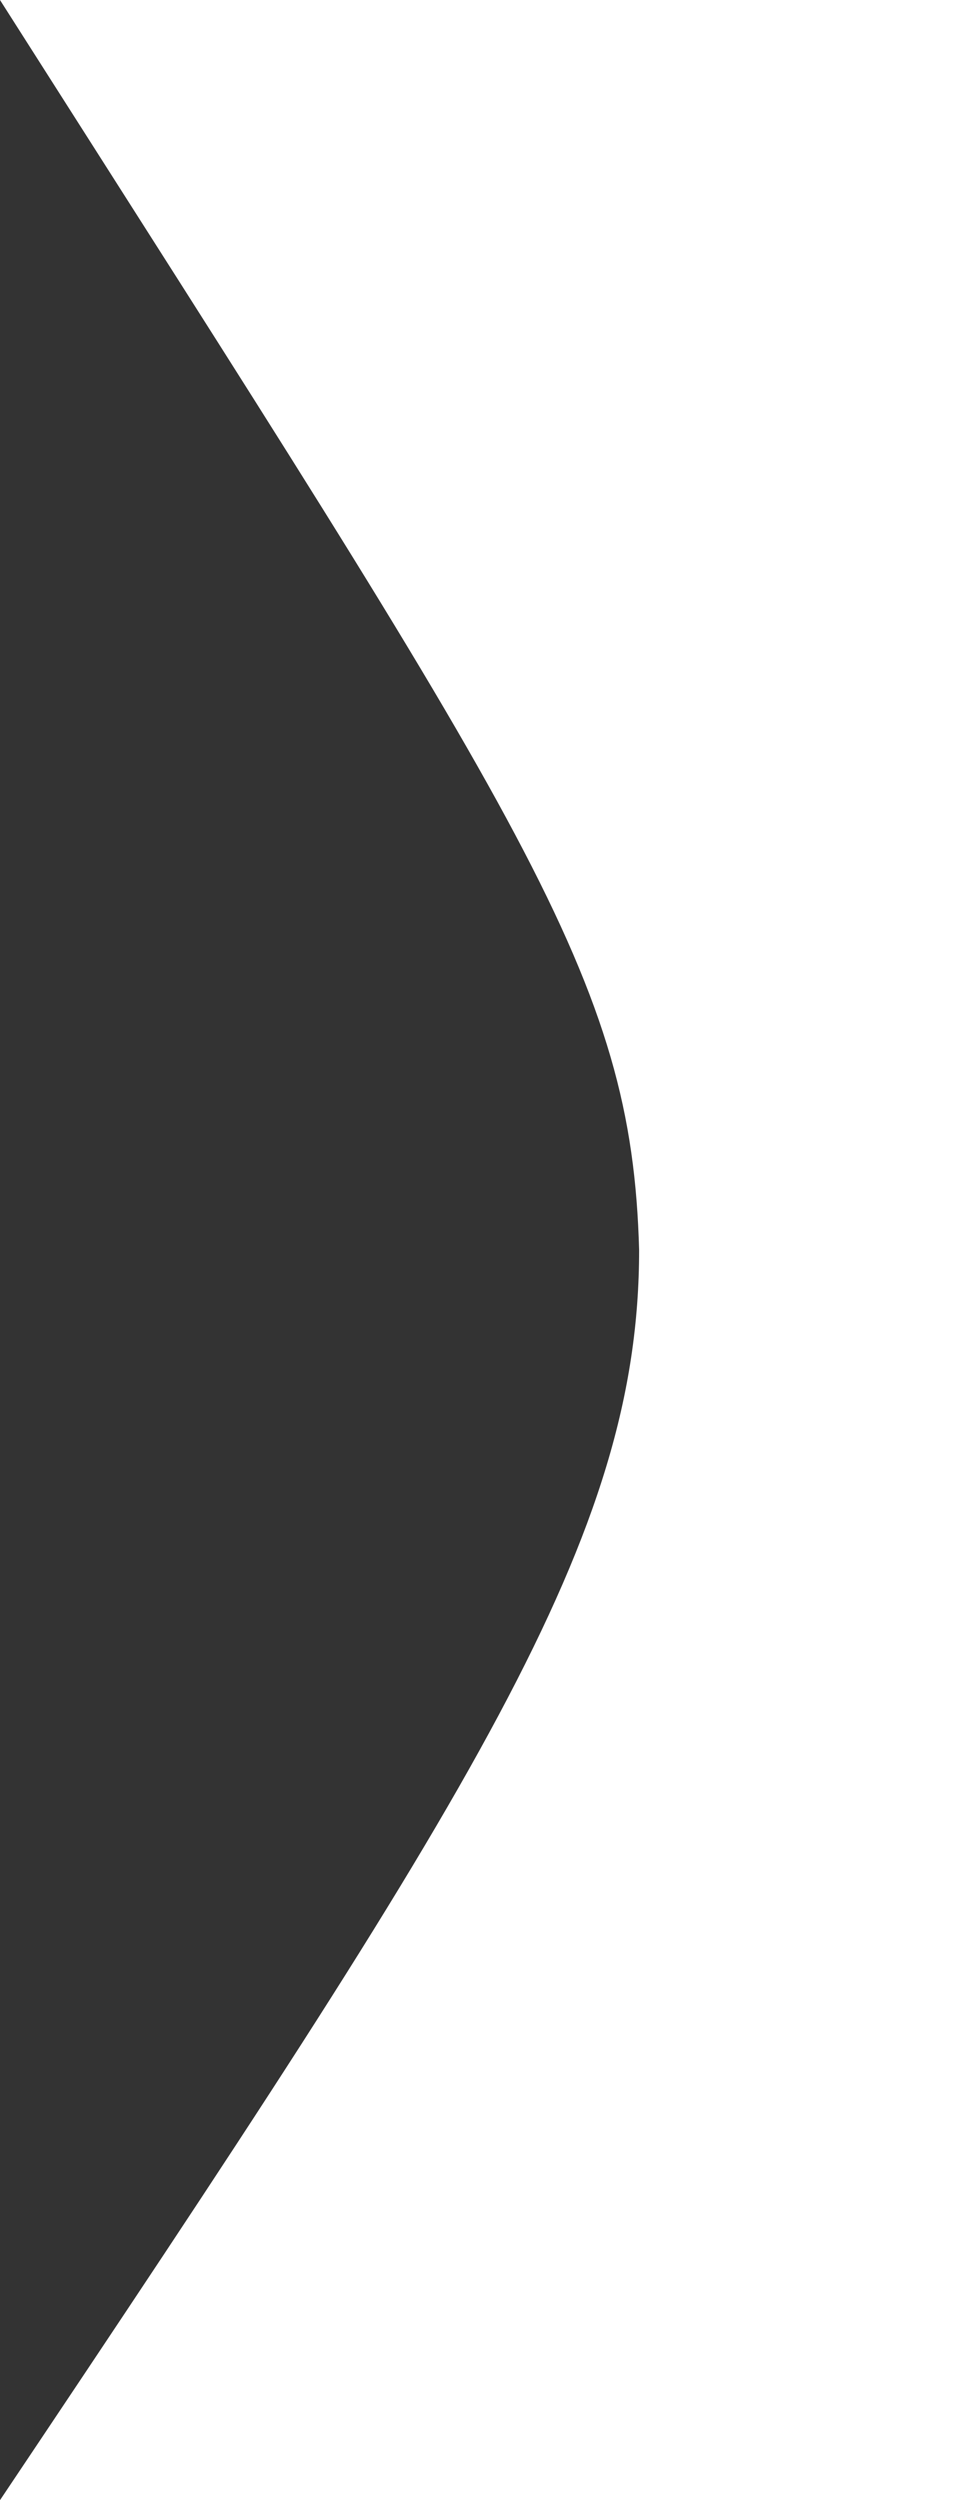 <?xml version="1.0" encoding="utf-8"?>
<!-- Generator: Adobe Illustrator 19.2.1, SVG Export Plug-In . SVG Version: 6.00 Build 0)  -->
<svg version="1.1" id="Слой_1" xmlns="http://www.w3.org/2000/svg" xmlns:xlink="http://www.w3.org/1999/xlink" x="0px" y="0px"
	 viewBox="0 0 13 34" style="enable-background:new 0 0 13 34;" xml:space="preserve">
<rect x="0" y="0" width="13" height="34" fill="#333333" stroke="none"/>
<style type="text/css">
	.st0{fill:#FFFFFF;}
</style>
<g id="_x23_ffffffff">
	<path class="st0" d="M0,0h13v34H0c6.5-9.7,8.7-13.1,8.7-17C8.6,13.3,7.2,11.3,0,0z"/>
</g>
</svg>

